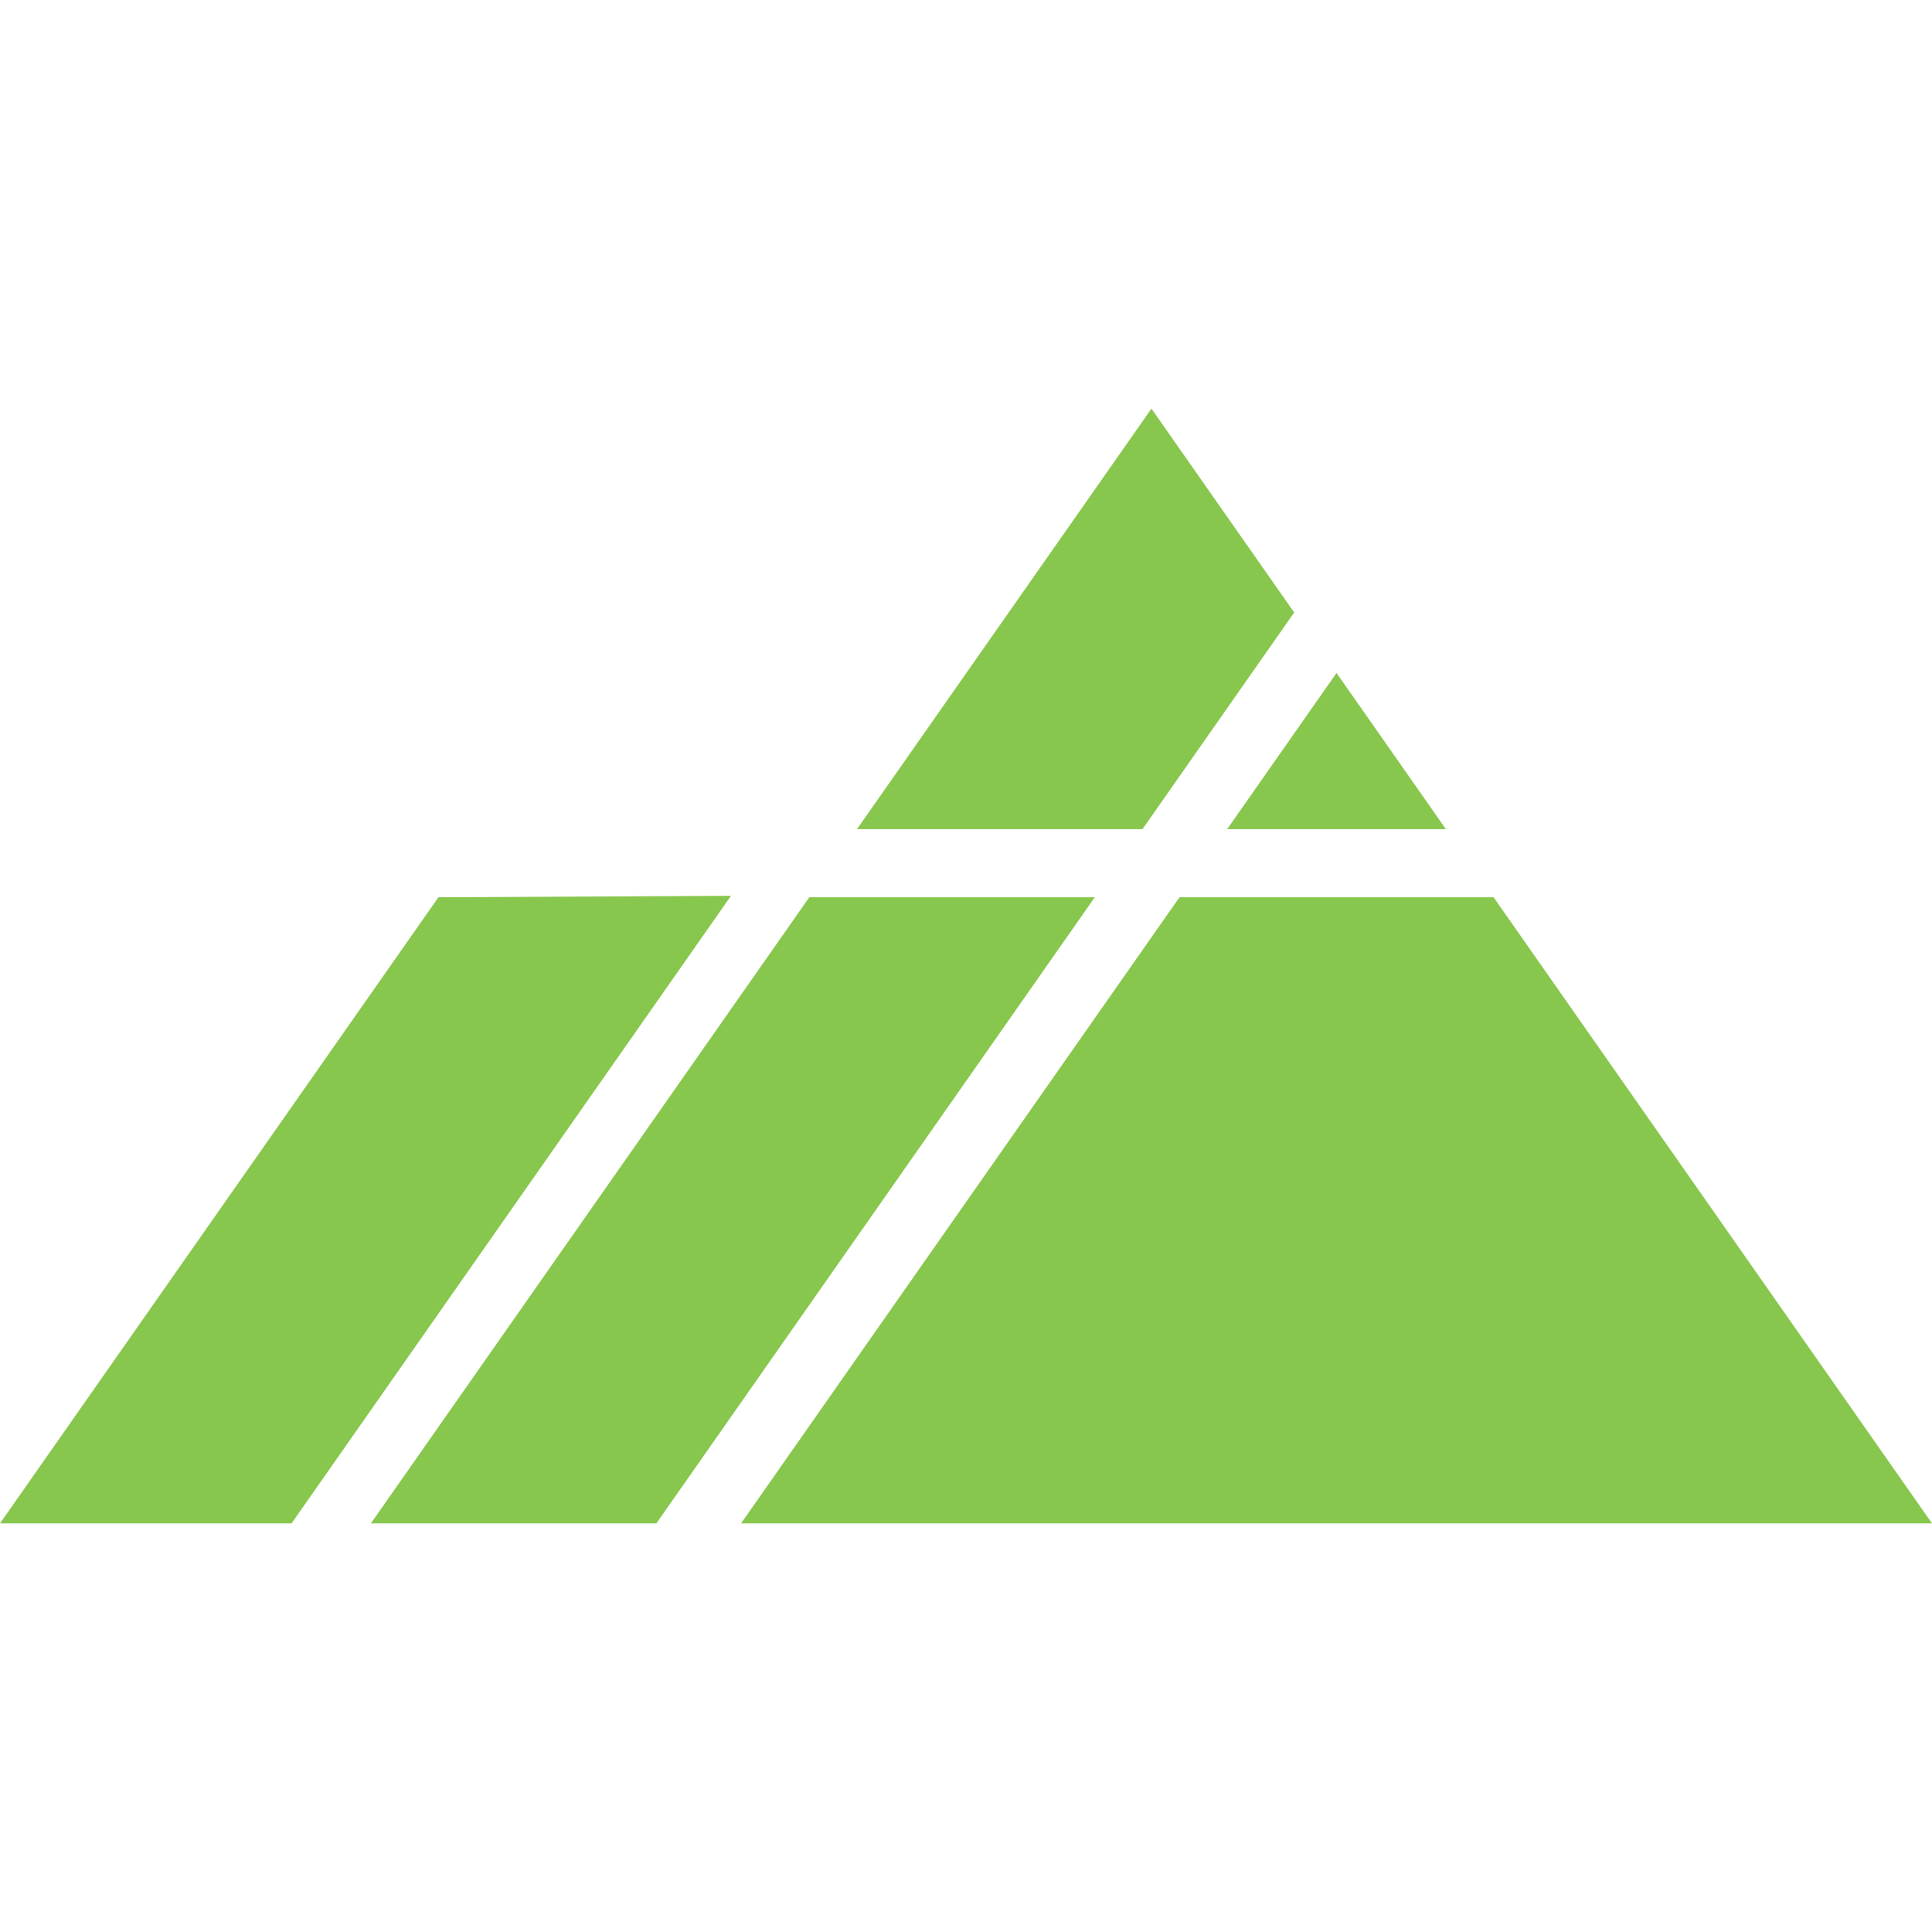 <svg xmlns="http://www.w3.org/2000/svg" viewBox="0 0 512 512" class="fill-primary">
   <style>
      .fill-primary {
         fill: rgb(136, 199, 77);
      }
   </style>
   <path style="filter: invert(.4);"
      d="M395.818 237.786H312.57L196.388 403.71H512zm-41.624-59.446l28.988 41.4h-57.976zM0 403.71l116.182-165.924 77.538-.386L77.268 403.71z" />
   <path d="M98.288 403.71h75.66L290.13 237.786h-75.66zm206.856-295.42l-78.038 111.45h75.66l40.208-57.423z" />
</svg>